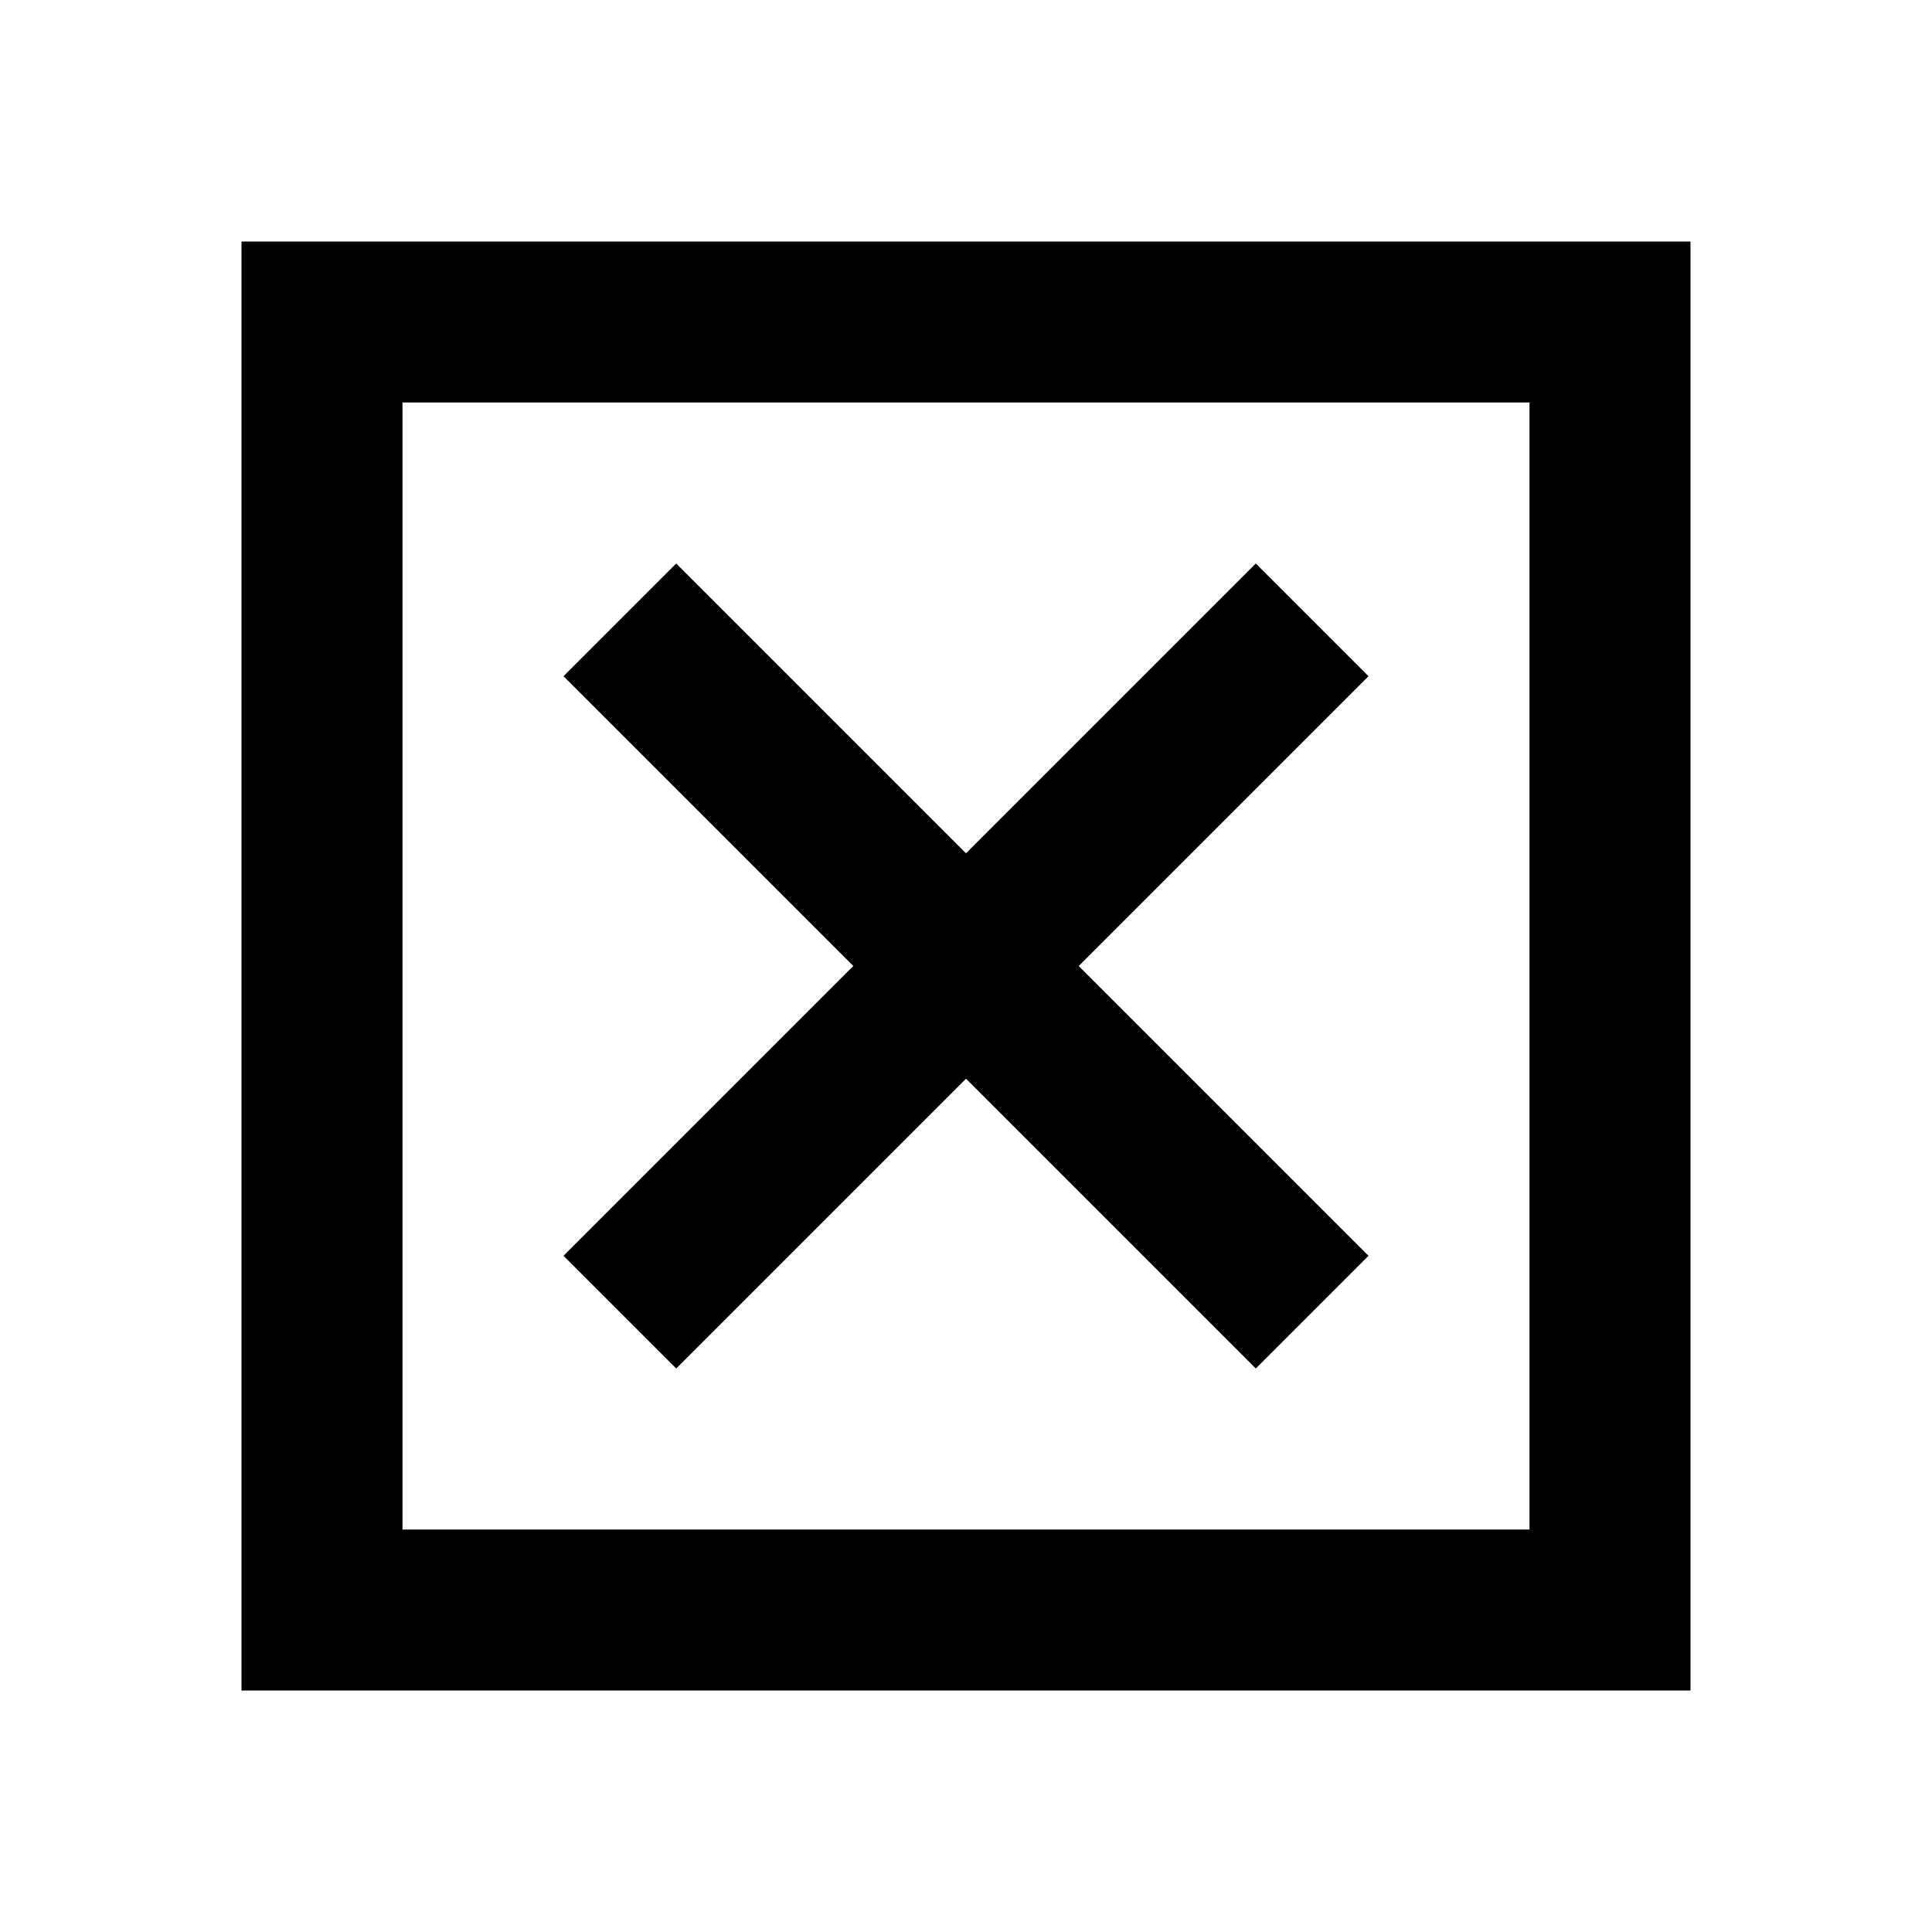 <svg xmlns="http://www.w3.org/2000/svg" height="24" width="24"><path d="M5 19H19V5H5ZM3 21V3H21V21ZM8.4 17 12 13.4 15.6 17 17 15.6 13.4 12 17 8.4 15.6 7 12 10.6 8.4 7 7 8.4 10.6 12 7 15.6ZM5 19V5V19Z"/></svg>